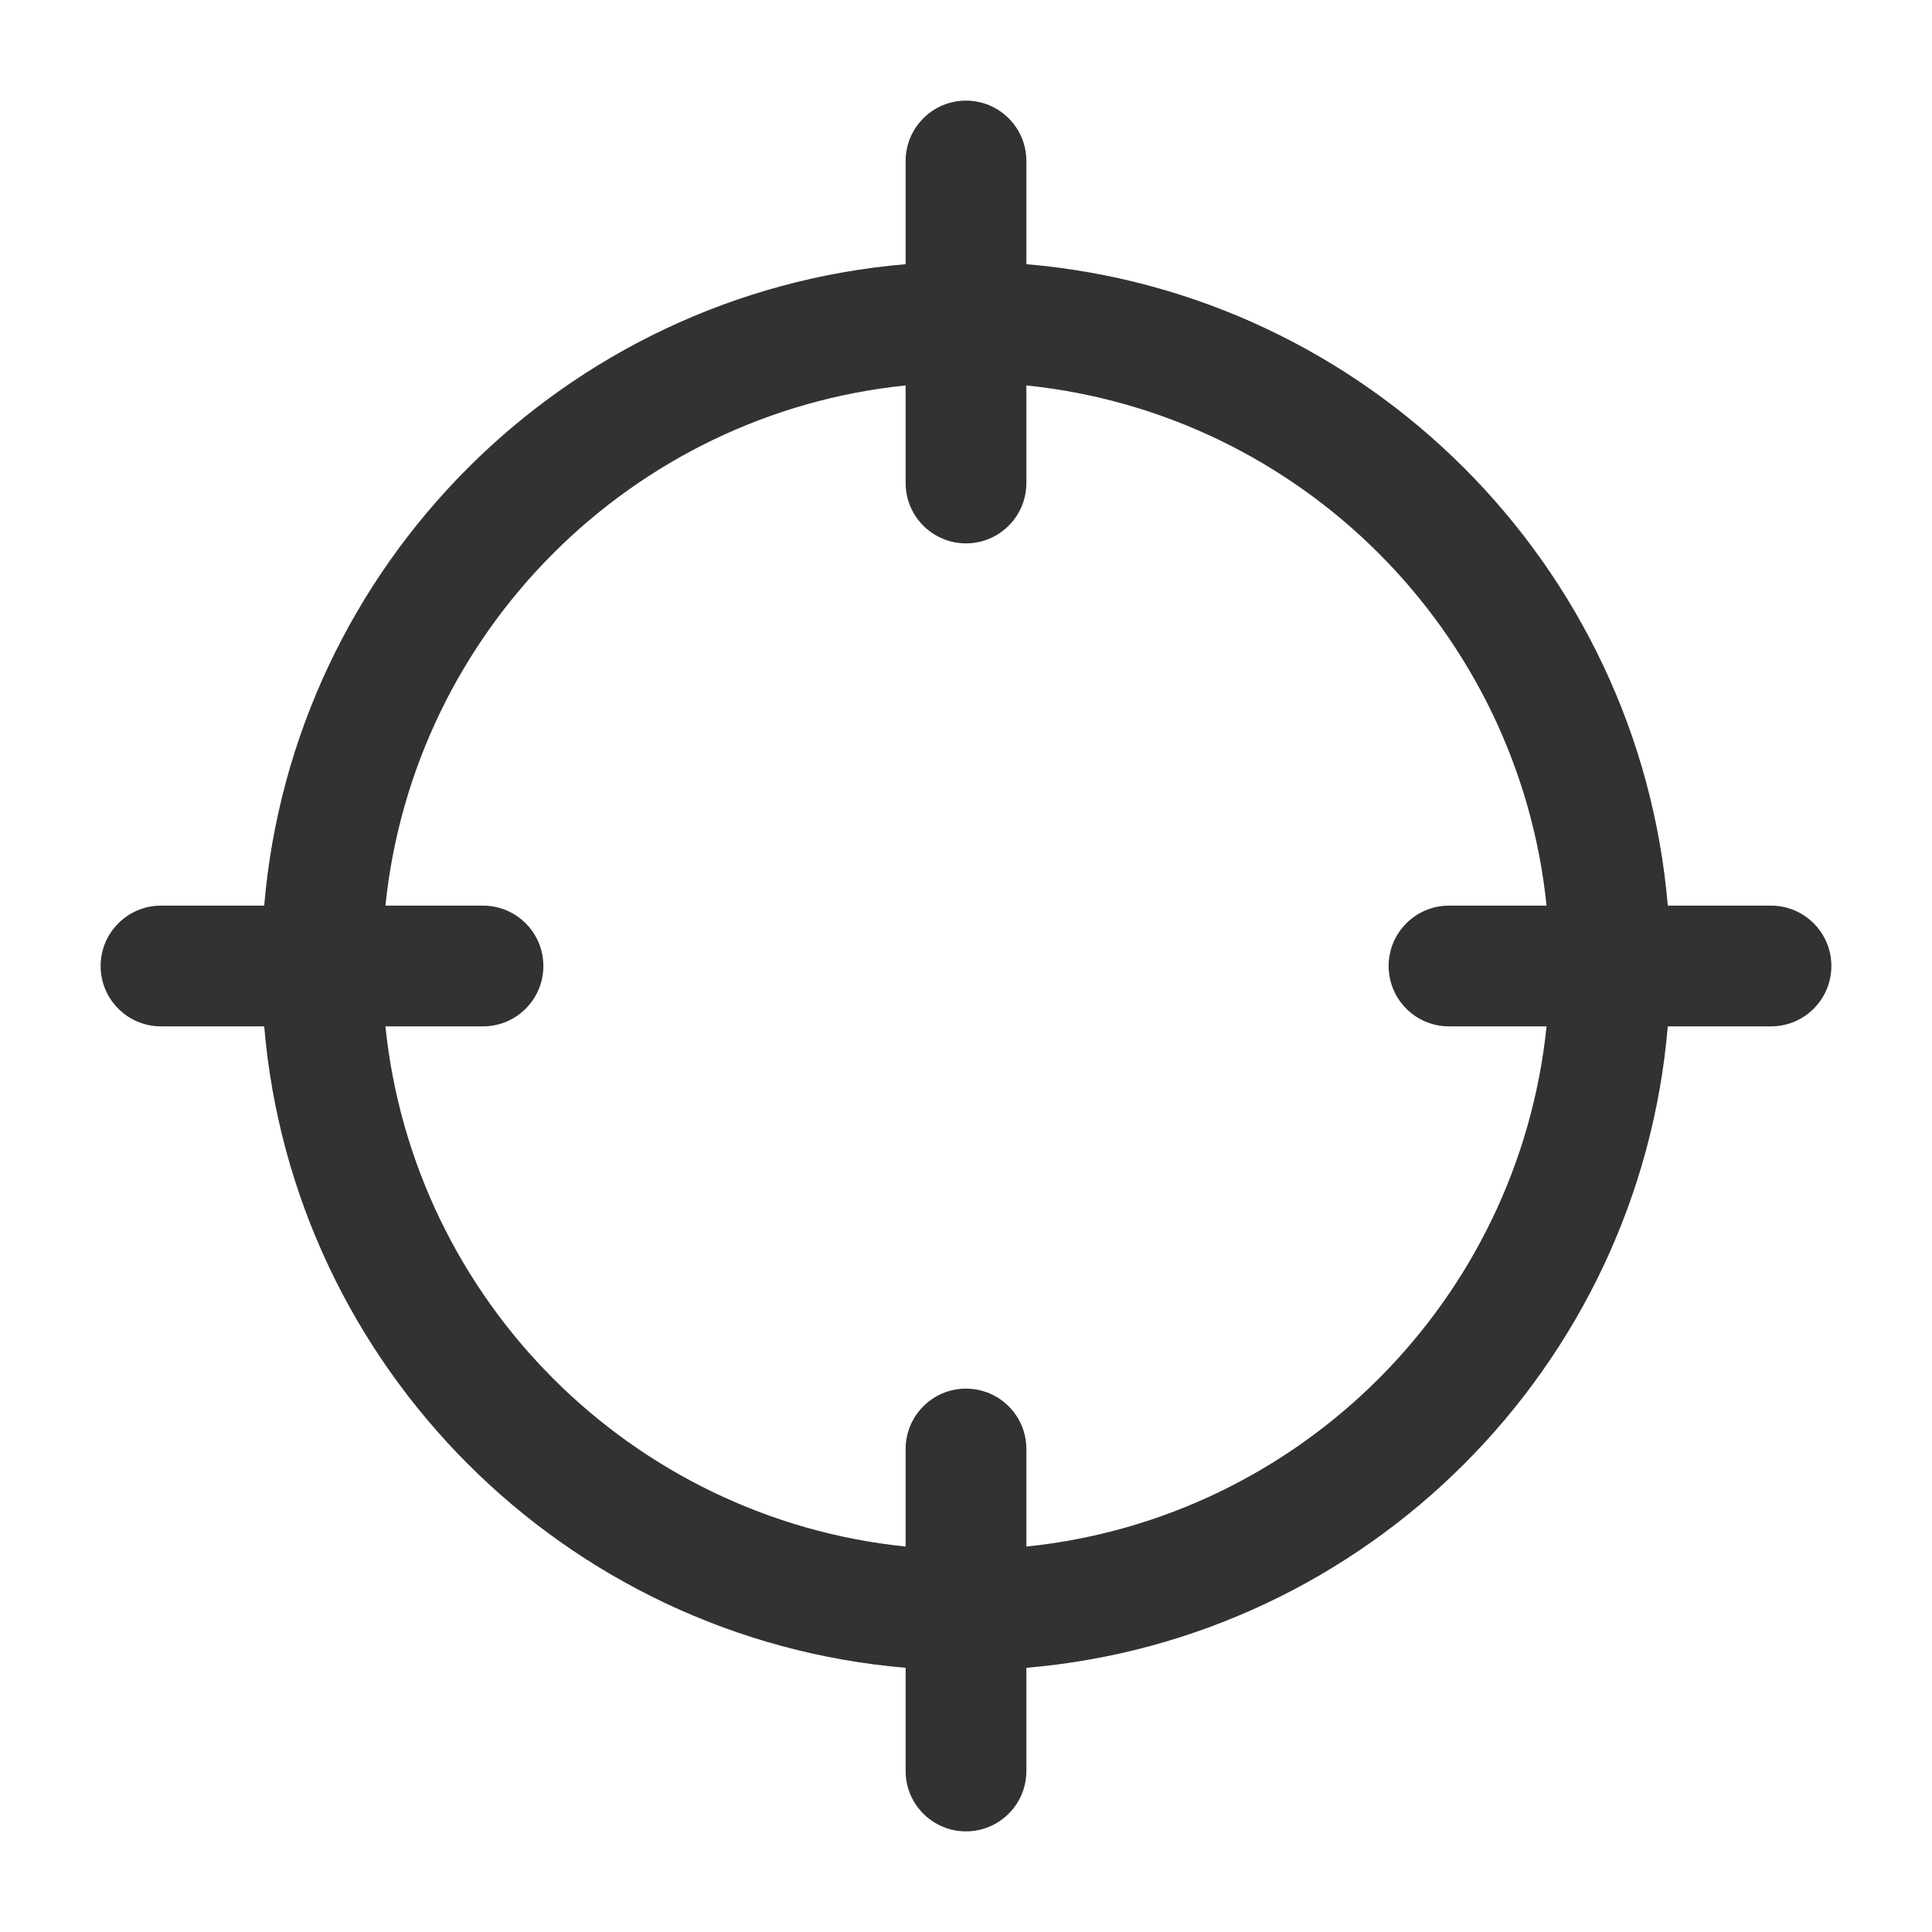 <svg width="24" height="24" viewBox="0 0 24 24" fill="none" xmlns="http://www.w3.org/2000/svg">
    <path fill-rule="evenodd" clip-rule="evenodd"
        d="M12.75 2C12.75 1.586 12.414 1.25 12 1.25C11.586 1.25 11.25 1.586 11.25 2V3.282C7.016 3.641 3.641 7.016 3.282 11.25H2C1.586 11.25 1.25 11.586 1.25 12C1.25 12.414 1.586 12.75 2 12.75H3.282C3.641 16.984 7.016 20.359 11.25 20.718V22C11.25 22.414 11.586 22.75 12 22.75C12.414 22.75 12.75 22.414 12.75 22V20.718C16.984 20.359 20.359 16.984 20.718 12.75H22C22.414 12.75 22.75 12.414 22.75 12C22.75 11.586 22.414 11.25 22 11.25H20.718C20.359 7.016 16.984 3.641 12.75 3.282V2ZM19.212 11.25C18.862 7.845 16.155 5.138 12.75 4.788V6C12.75 6.414 12.414 6.75 12 6.75C11.586 6.75 11.25 6.414 11.25 6V4.788C7.845 5.138 5.138 7.845 4.788 11.25H6C6.414 11.25 6.75 11.586 6.75 12C6.75 12.414 6.414 12.75 6 12.75H4.788C5.138 16.155 7.845 18.862 11.25 19.212V18C11.25 17.586 11.586 17.25 12 17.25C12.414 17.25 12.75 17.586 12.75 18V19.212C16.155 18.862 18.862 16.155 19.212 12.75H18C17.586 12.75 17.25 12.414 17.25 12C17.25 11.586 17.586 11.25 18 11.25H19.212Z"
        fill="#303233" />
</svg>
